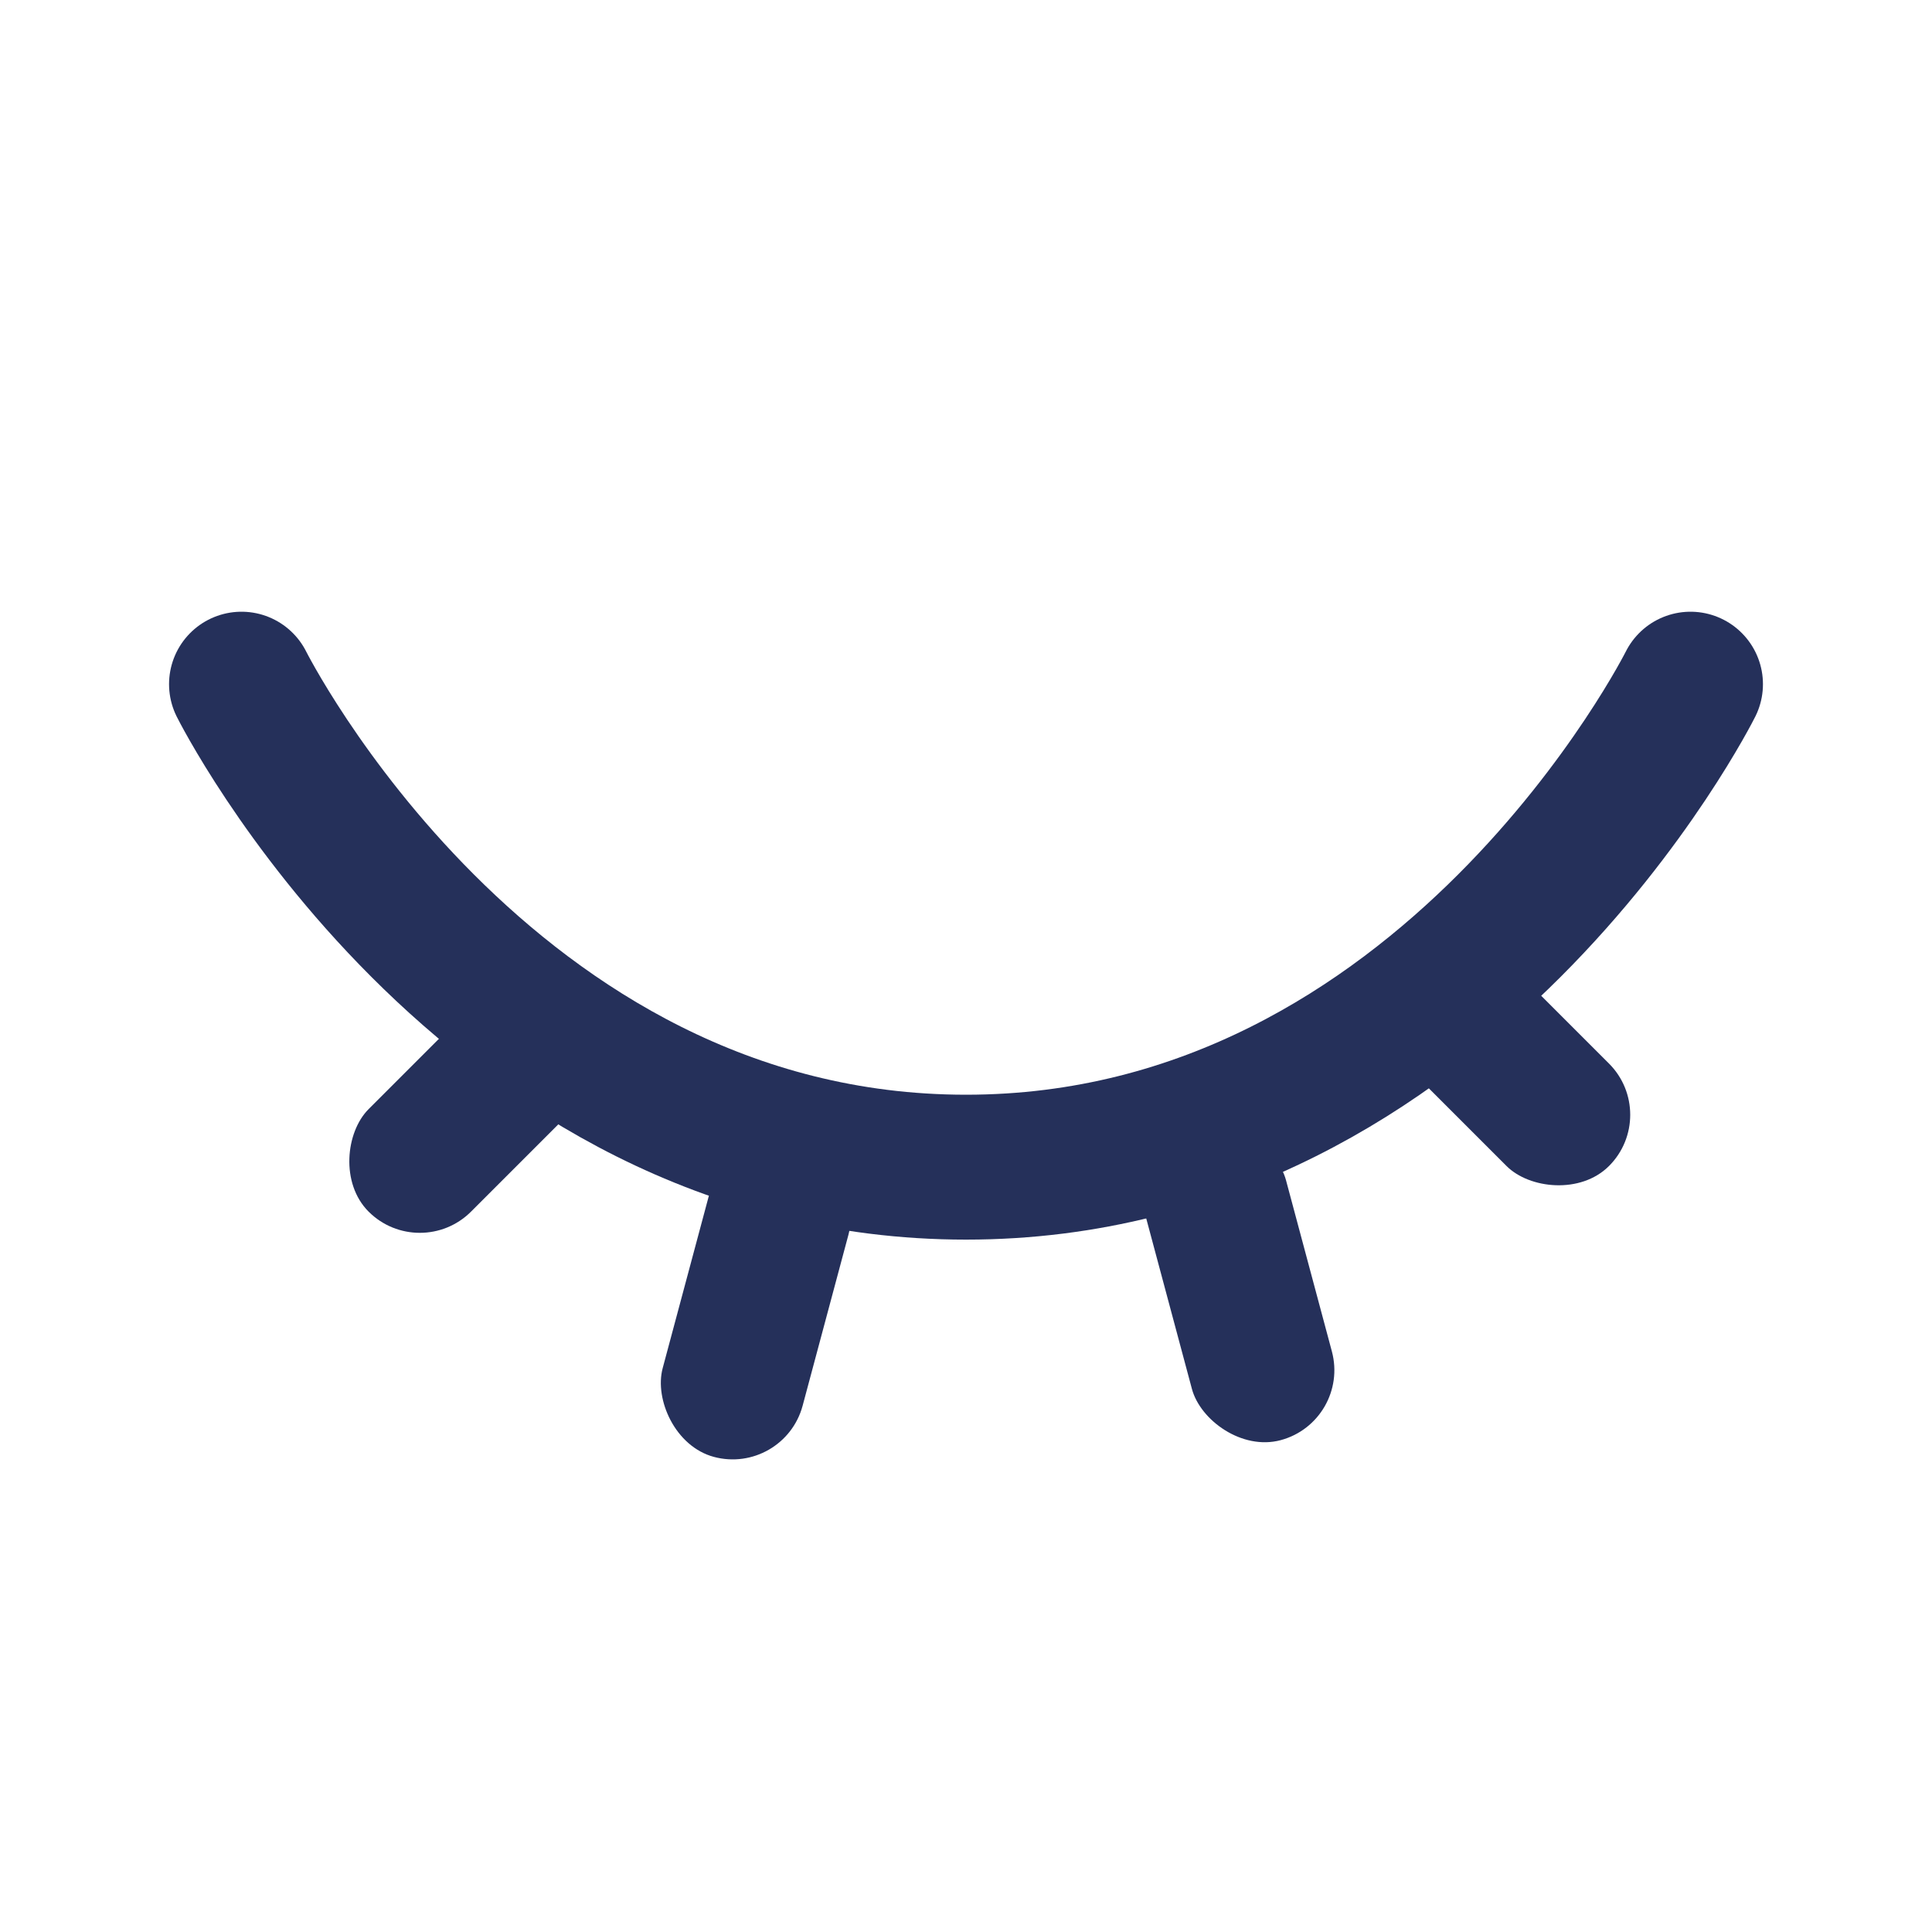<svg width="16" height="16" viewBox="0 0 16 16" fill="none" xmlns="http://www.w3.org/2000/svg">
<path d="M2 5.666C2 5.666 4 9.666 8 9.666C12 9.666 14 5.666 14 5.666" stroke="#25305A" stroke-width="1.2" stroke-linecap="round"/>
<rect x="11.273" y="8.453" width="1.2" height="2.302" rx="0.6" transform="rotate(-45 11.273 8.453)" fill="#25305A"/>
<rect x="6.023" y="9.334" width="1.2" height="2.667" rx="0.6" transform="rotate(15 6.023 9.334)" fill="#25305A"/>
<rect x="9.336" y="9.506" width="1.2" height="2.667" rx="0.6" transform="rotate(-15 9.336 9.506)" fill="#25305A"/>
<rect x="4.297" y="7.941" width="1.2" height="2.36" rx="0.6" transform="rotate(45 4.297 7.941)" fill="#25305A"/>
</svg>
